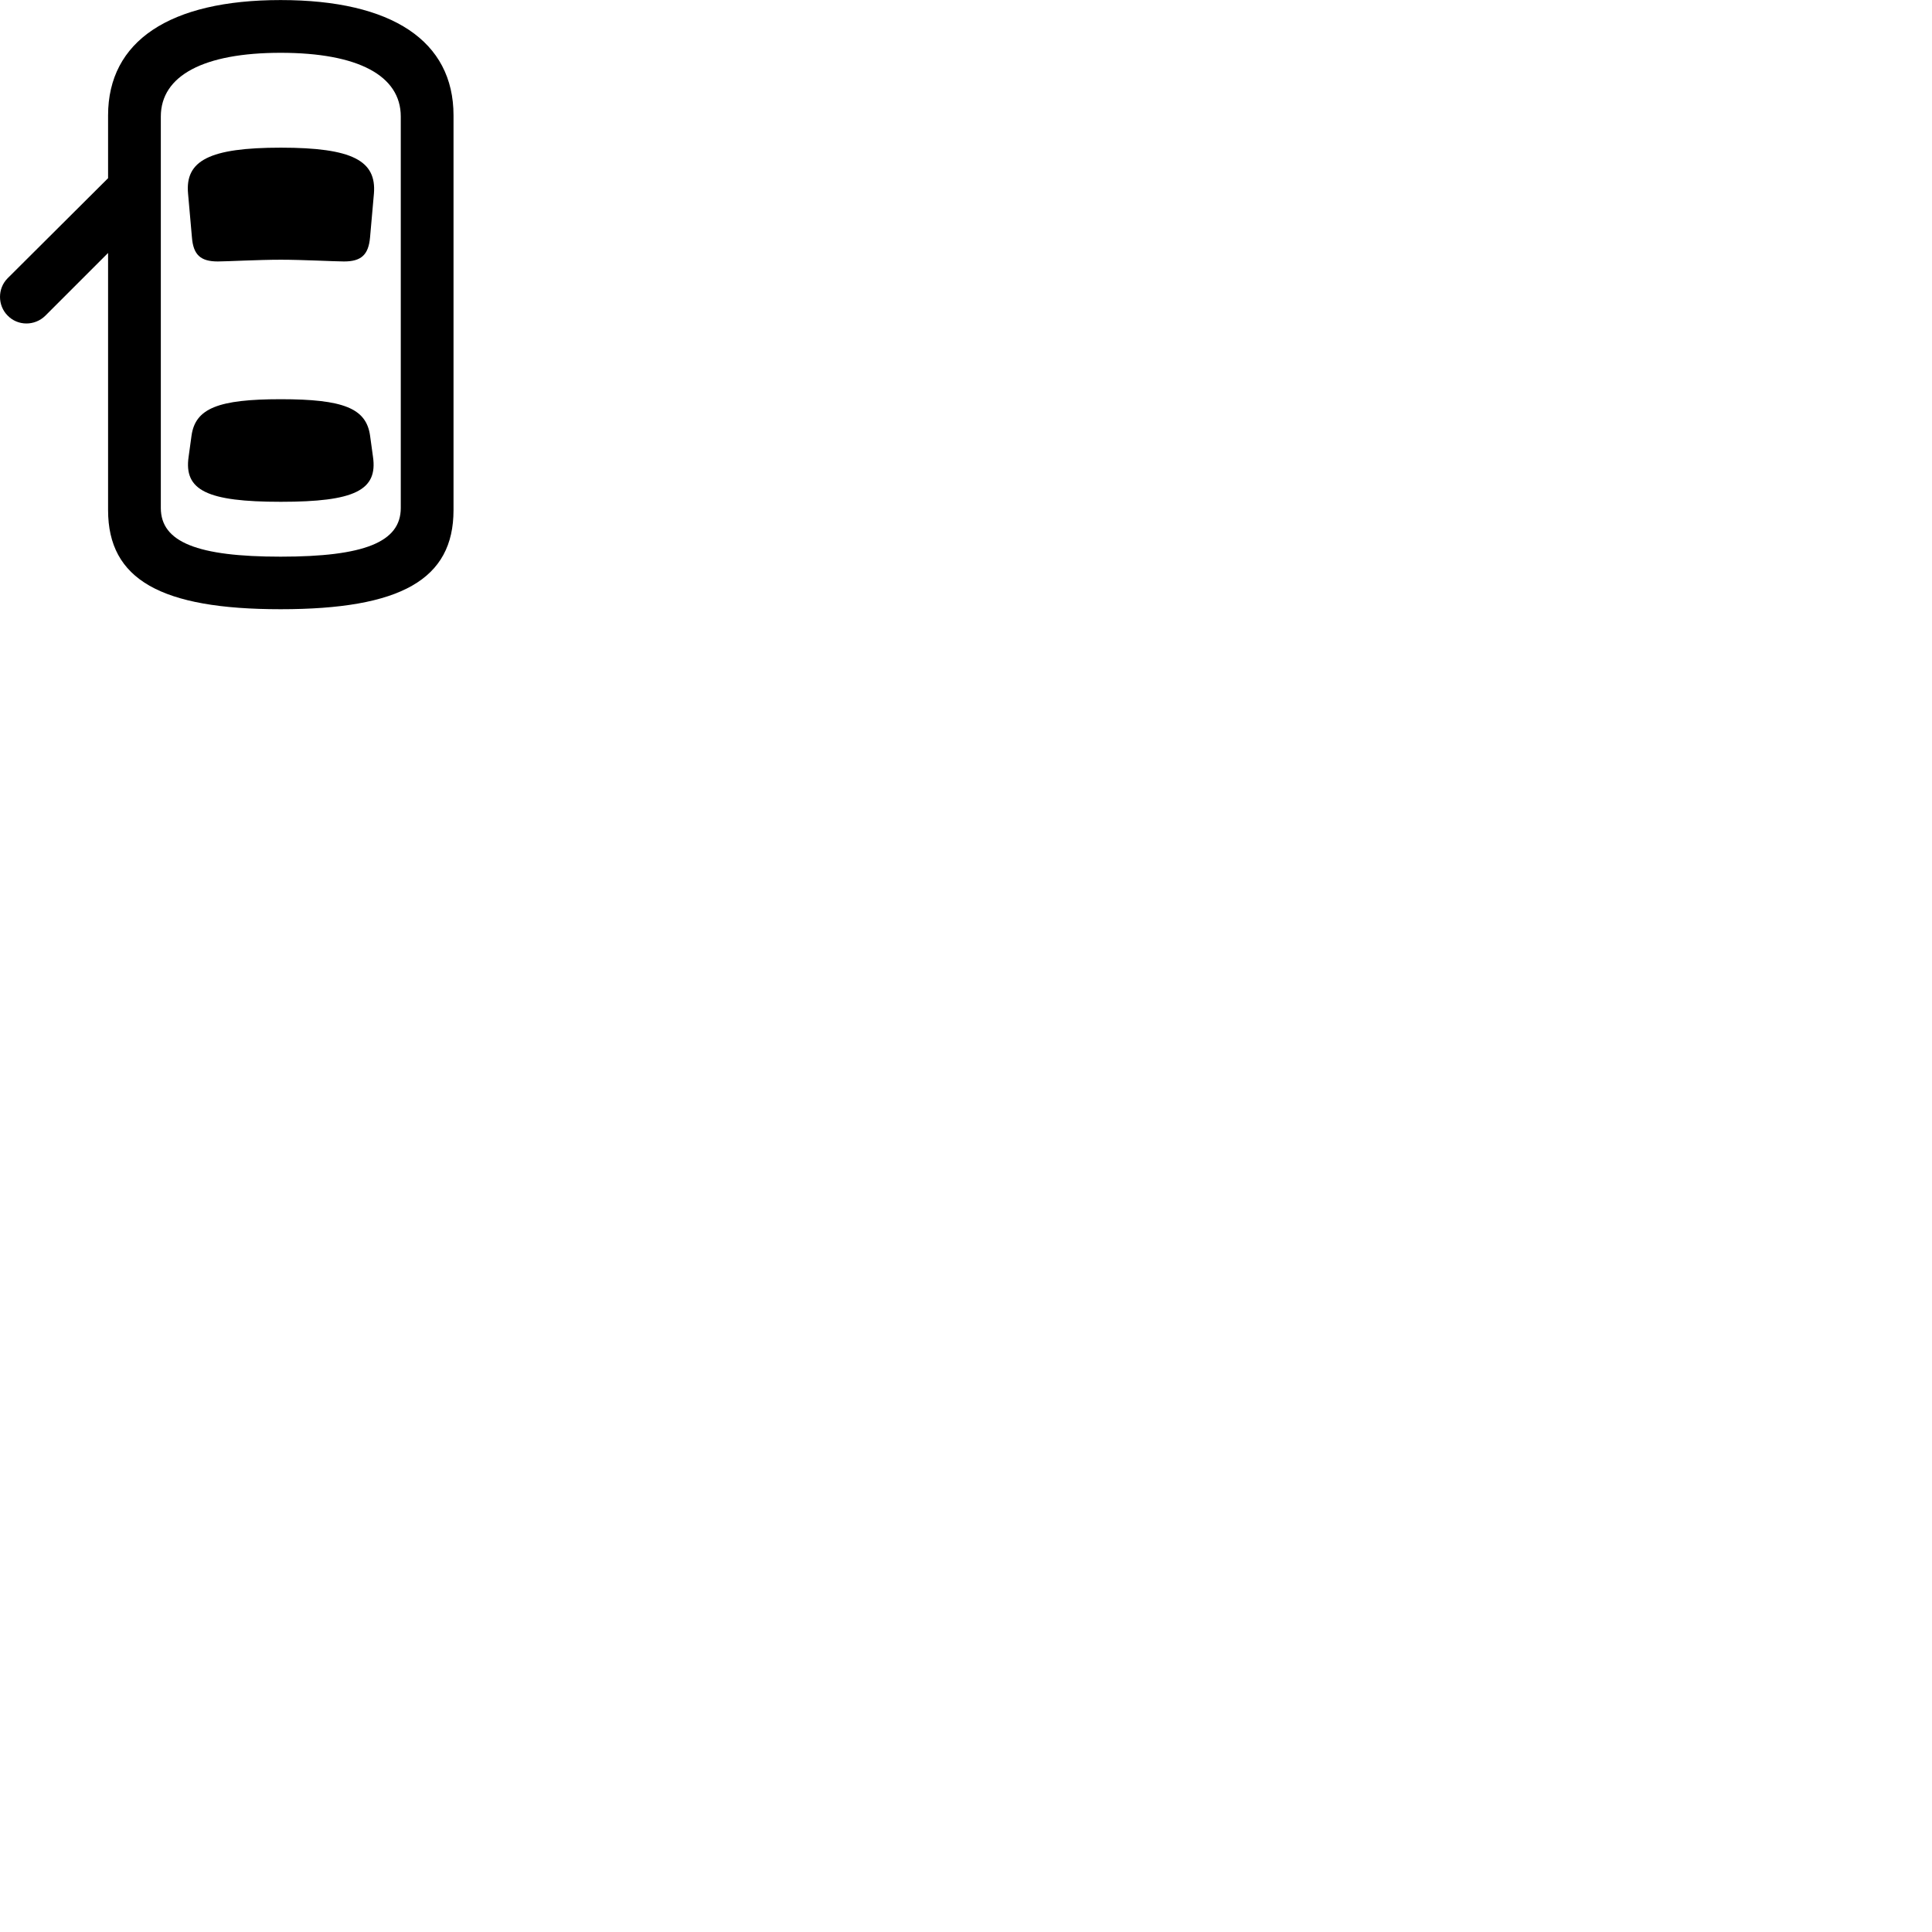 
        <svg xmlns="http://www.w3.org/2000/svg" viewBox="0 0 100 100">
            <path d="M14.524 31.533C20.744 31.533 23.474 29.993 23.474 26.403V5.973C23.474 2.123 20.294 0.003 14.524 0.003C8.774 0.003 5.594 2.133 5.594 5.973V9.223L0.394 14.403C-0.136 14.933 -0.126 15.813 0.394 16.333C0.914 16.873 1.794 16.883 2.344 16.343L5.594 13.093V26.403C5.594 29.993 8.324 31.533 14.524 31.533ZM14.524 28.813C10.224 28.813 8.324 28.063 8.324 26.293V6.033C8.324 3.913 10.544 2.733 14.524 2.733C18.534 2.733 20.744 3.913 20.744 6.033V26.293C20.744 28.063 18.844 28.813 14.524 28.813ZM14.534 13.443C15.664 13.443 17.344 13.533 17.804 13.533C18.694 13.533 19.074 13.193 19.154 12.283L19.354 10.023C19.494 8.313 18.234 7.643 14.534 7.643C10.834 7.643 9.574 8.313 9.734 10.023L9.934 12.283C10.004 13.193 10.384 13.533 11.274 13.533C11.724 13.533 13.374 13.443 14.534 13.443ZM14.534 25.973C18.344 25.973 19.564 25.383 19.304 23.633L19.154 22.543C18.954 21.133 17.774 20.663 14.534 20.663C11.304 20.663 10.114 21.133 9.914 22.543L9.764 23.633C9.504 25.383 10.724 25.973 14.534 25.973Z" />
        </svg>
    